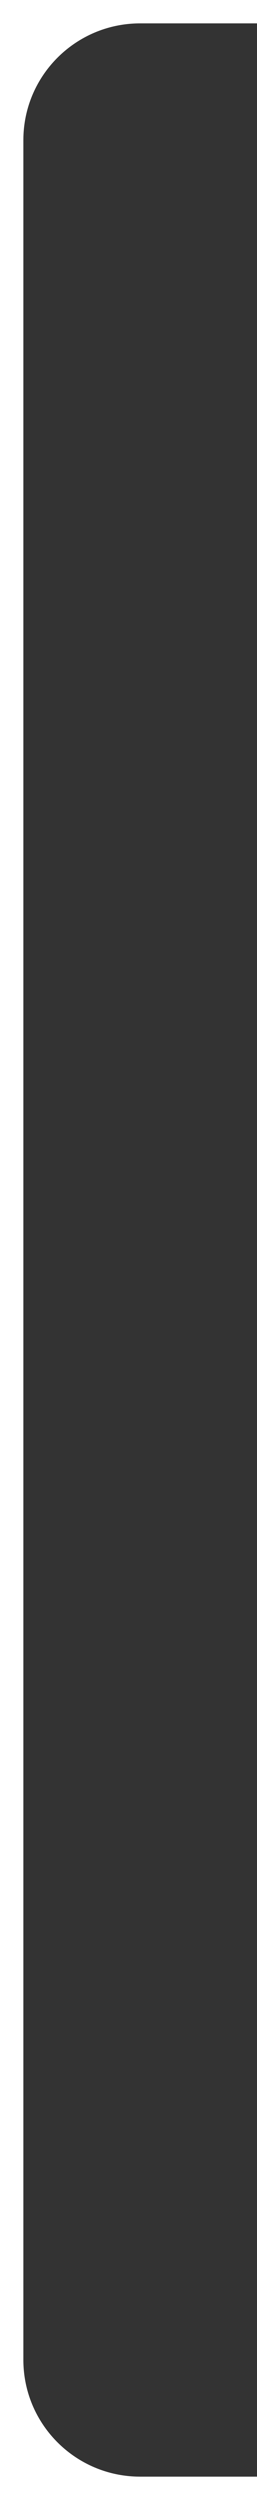 <?xml version="1.0" encoding="UTF-8"?>
<svg width="22px" height="214px" viewBox="0 0 22 214" version="1.1" xmlns="http://www.w3.org/2000/svg" xmlns:xlink="http://www.w3.org/1999/xlink">
    <rect x="0" y="0" width="22" height="214" fill="#333333" stroke="none"/>
    <title>Combined Shape</title>
    <g id="전체화면" stroke="none" stroke-width="1" fill="none" fill-rule="evenodd">
        <g id="2.-리뷰탭_Defalt" transform="translate(-38, -985)" fill="#FFFFFF">
            <path d="M60,985 L60,987 L50,987 C44.571,987 40.152,991.327 40.004,996.72 L40,997 L40,1187 C40,1192.429 44.327,1196.848 49.72,1196.996 L50,1197 L60,1197 L60,1199 L38,1199 L38,985 L60,985 Z" id="Combined-Shape"></path>
        </g>
    </g>
</svg>